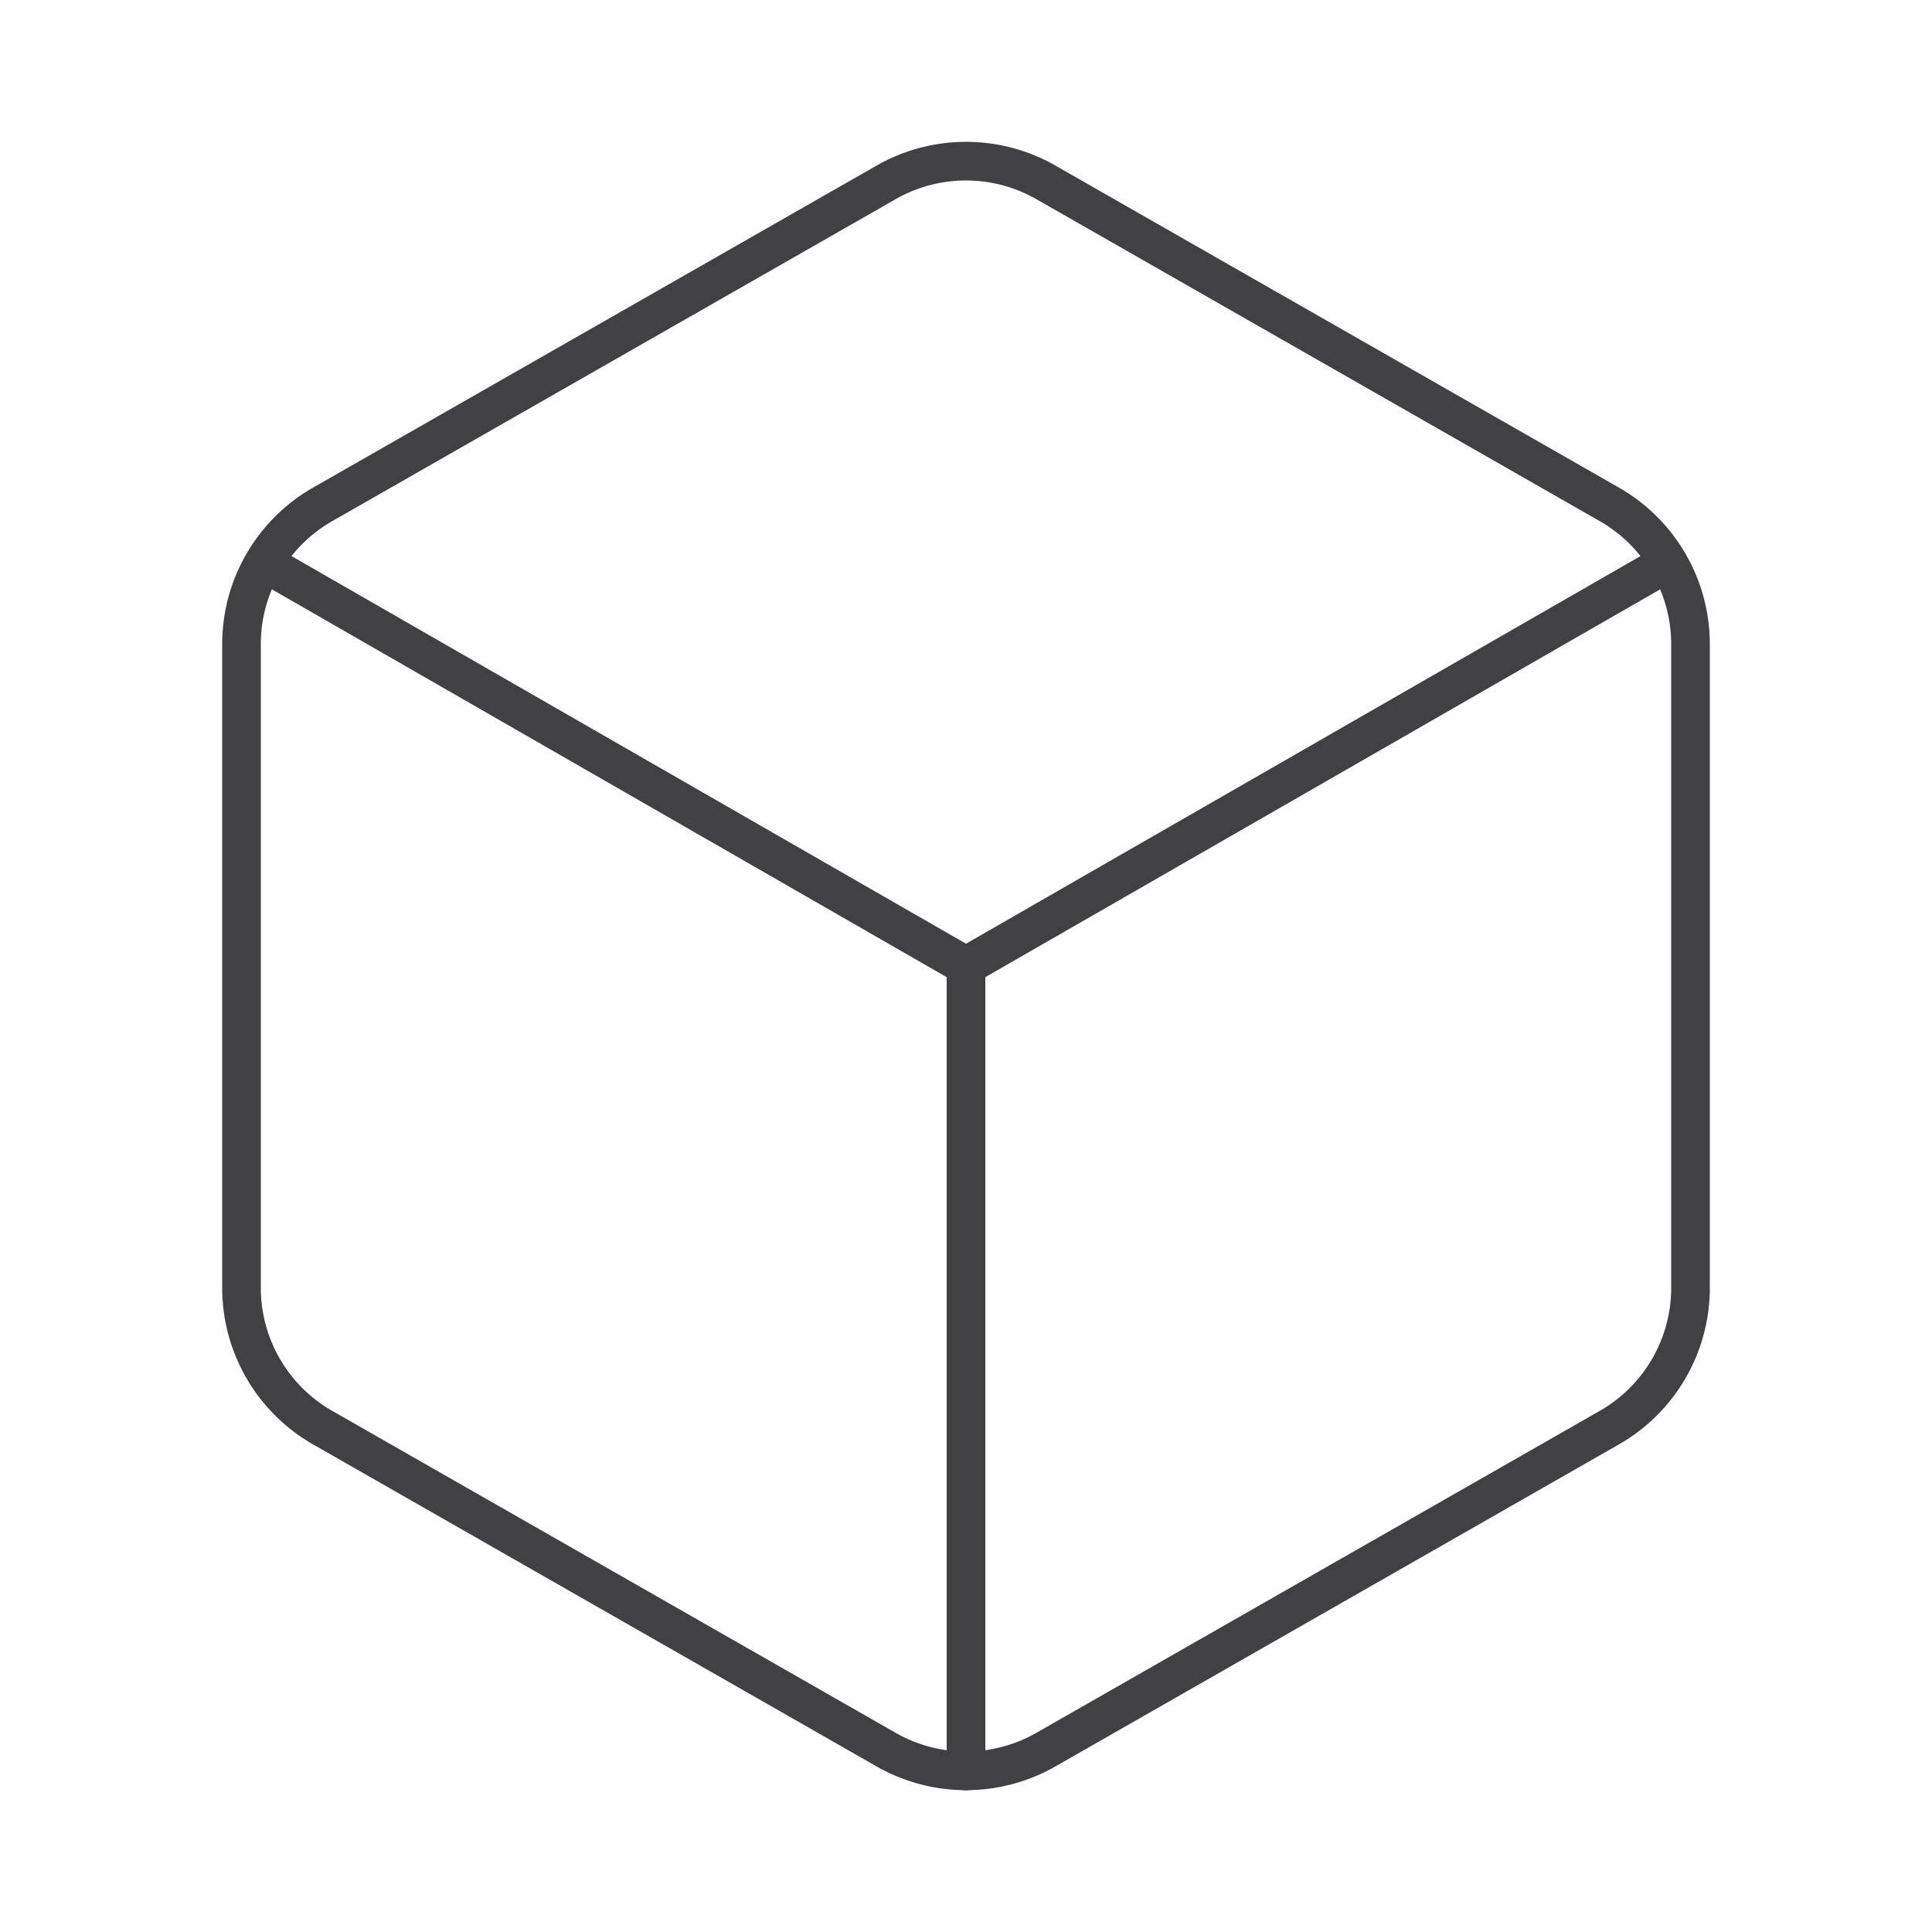 <svg width="100" height="100" fill="none" xmlns="http://www.w3.org/2000/svg"><path d="M87.5 33.333a8.334 8.334 0 00-4.167-7.208L54.167 9.458a8.334 8.334 0 00-8.334 0L16.667 26.125a8.333 8.333 0 00-4.167 7.208v33.334a8.334 8.334 0 004.167 7.208l29.166 16.667a8.334 8.334 0 008.334 0l29.166-16.667a8.333 8.333 0 004.167-7.208V33.333z" stroke="#414042" stroke-width="2" stroke-linecap="round" stroke-linejoin="round"/><path d="M13.75 29.166L50 49.999l36.25-20.833M50 91.667V50" stroke="#414042" stroke-width="2" stroke-linecap="round" stroke-linejoin="round"/></svg>